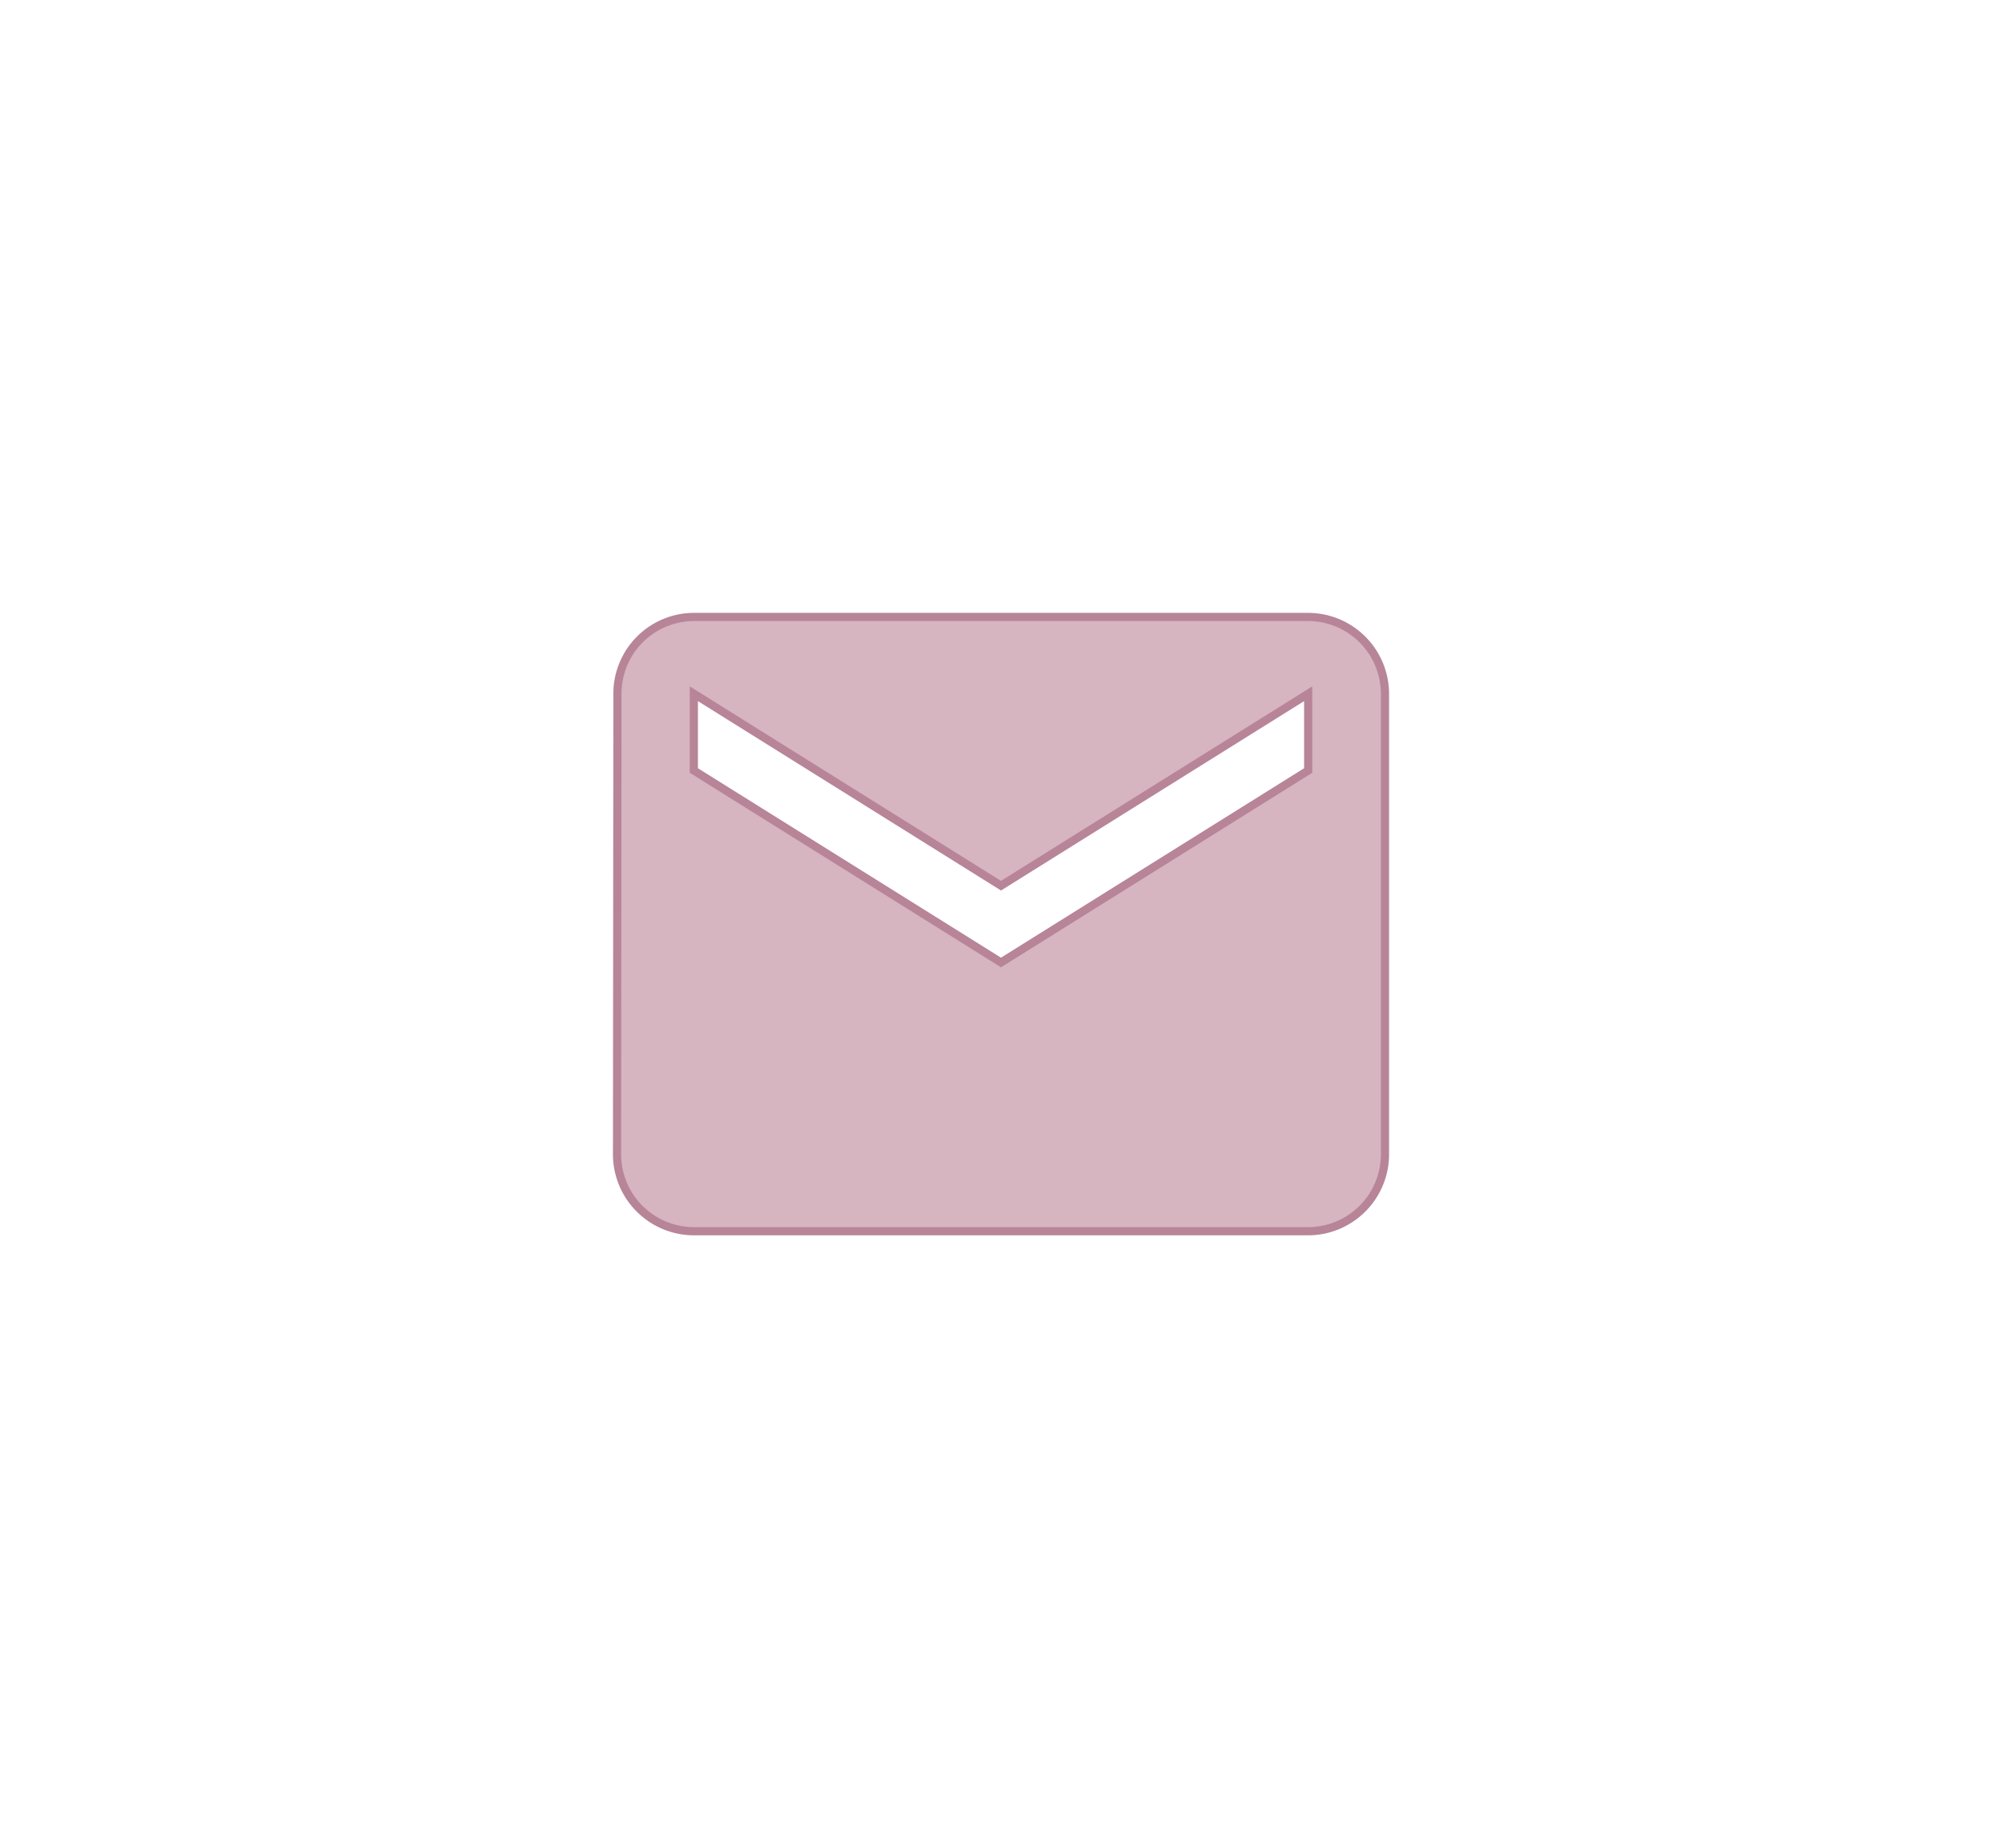 <svg xmlns="http://www.w3.org/2000/svg" xmlns:xlink="http://www.w3.org/1999/xlink" width="244.966" height="226.173" viewBox="0 0 244.966 226.173"><defs><filter id="a" x="0" y="0" width="244.966" height="226.173" filterUnits="userSpaceOnUse"><feOffset dy="3" input="SourceAlpha"/><feGaussianBlur stdDeviation="25" result="b"/><feFlood flood-color="#d6b4c0"/><feComposite operator="in" in2="b"/><feComposite in="SourceGraphic"/></filter></defs><g transform="matrix(1, 0, 0, 1, 0, 0)" filter="url(#a)"><path d="M86.569,4H11.4a9.384,9.384,0,0,0-9.35,9.4L2,69.776a9.424,9.424,0,0,0,9.4,9.4H86.569a9.424,9.424,0,0,0,9.4-9.4V13.4A9.424,9.424,0,0,0,86.569,4Zm0,18.793L48.983,46.285,11.4,22.793V13.4L48.983,36.888,86.569,13.4Z" transform="translate(73.5 68.5)" fill="#d6b4c0" stroke="#b78597" stroke-width="1"/></g></svg>